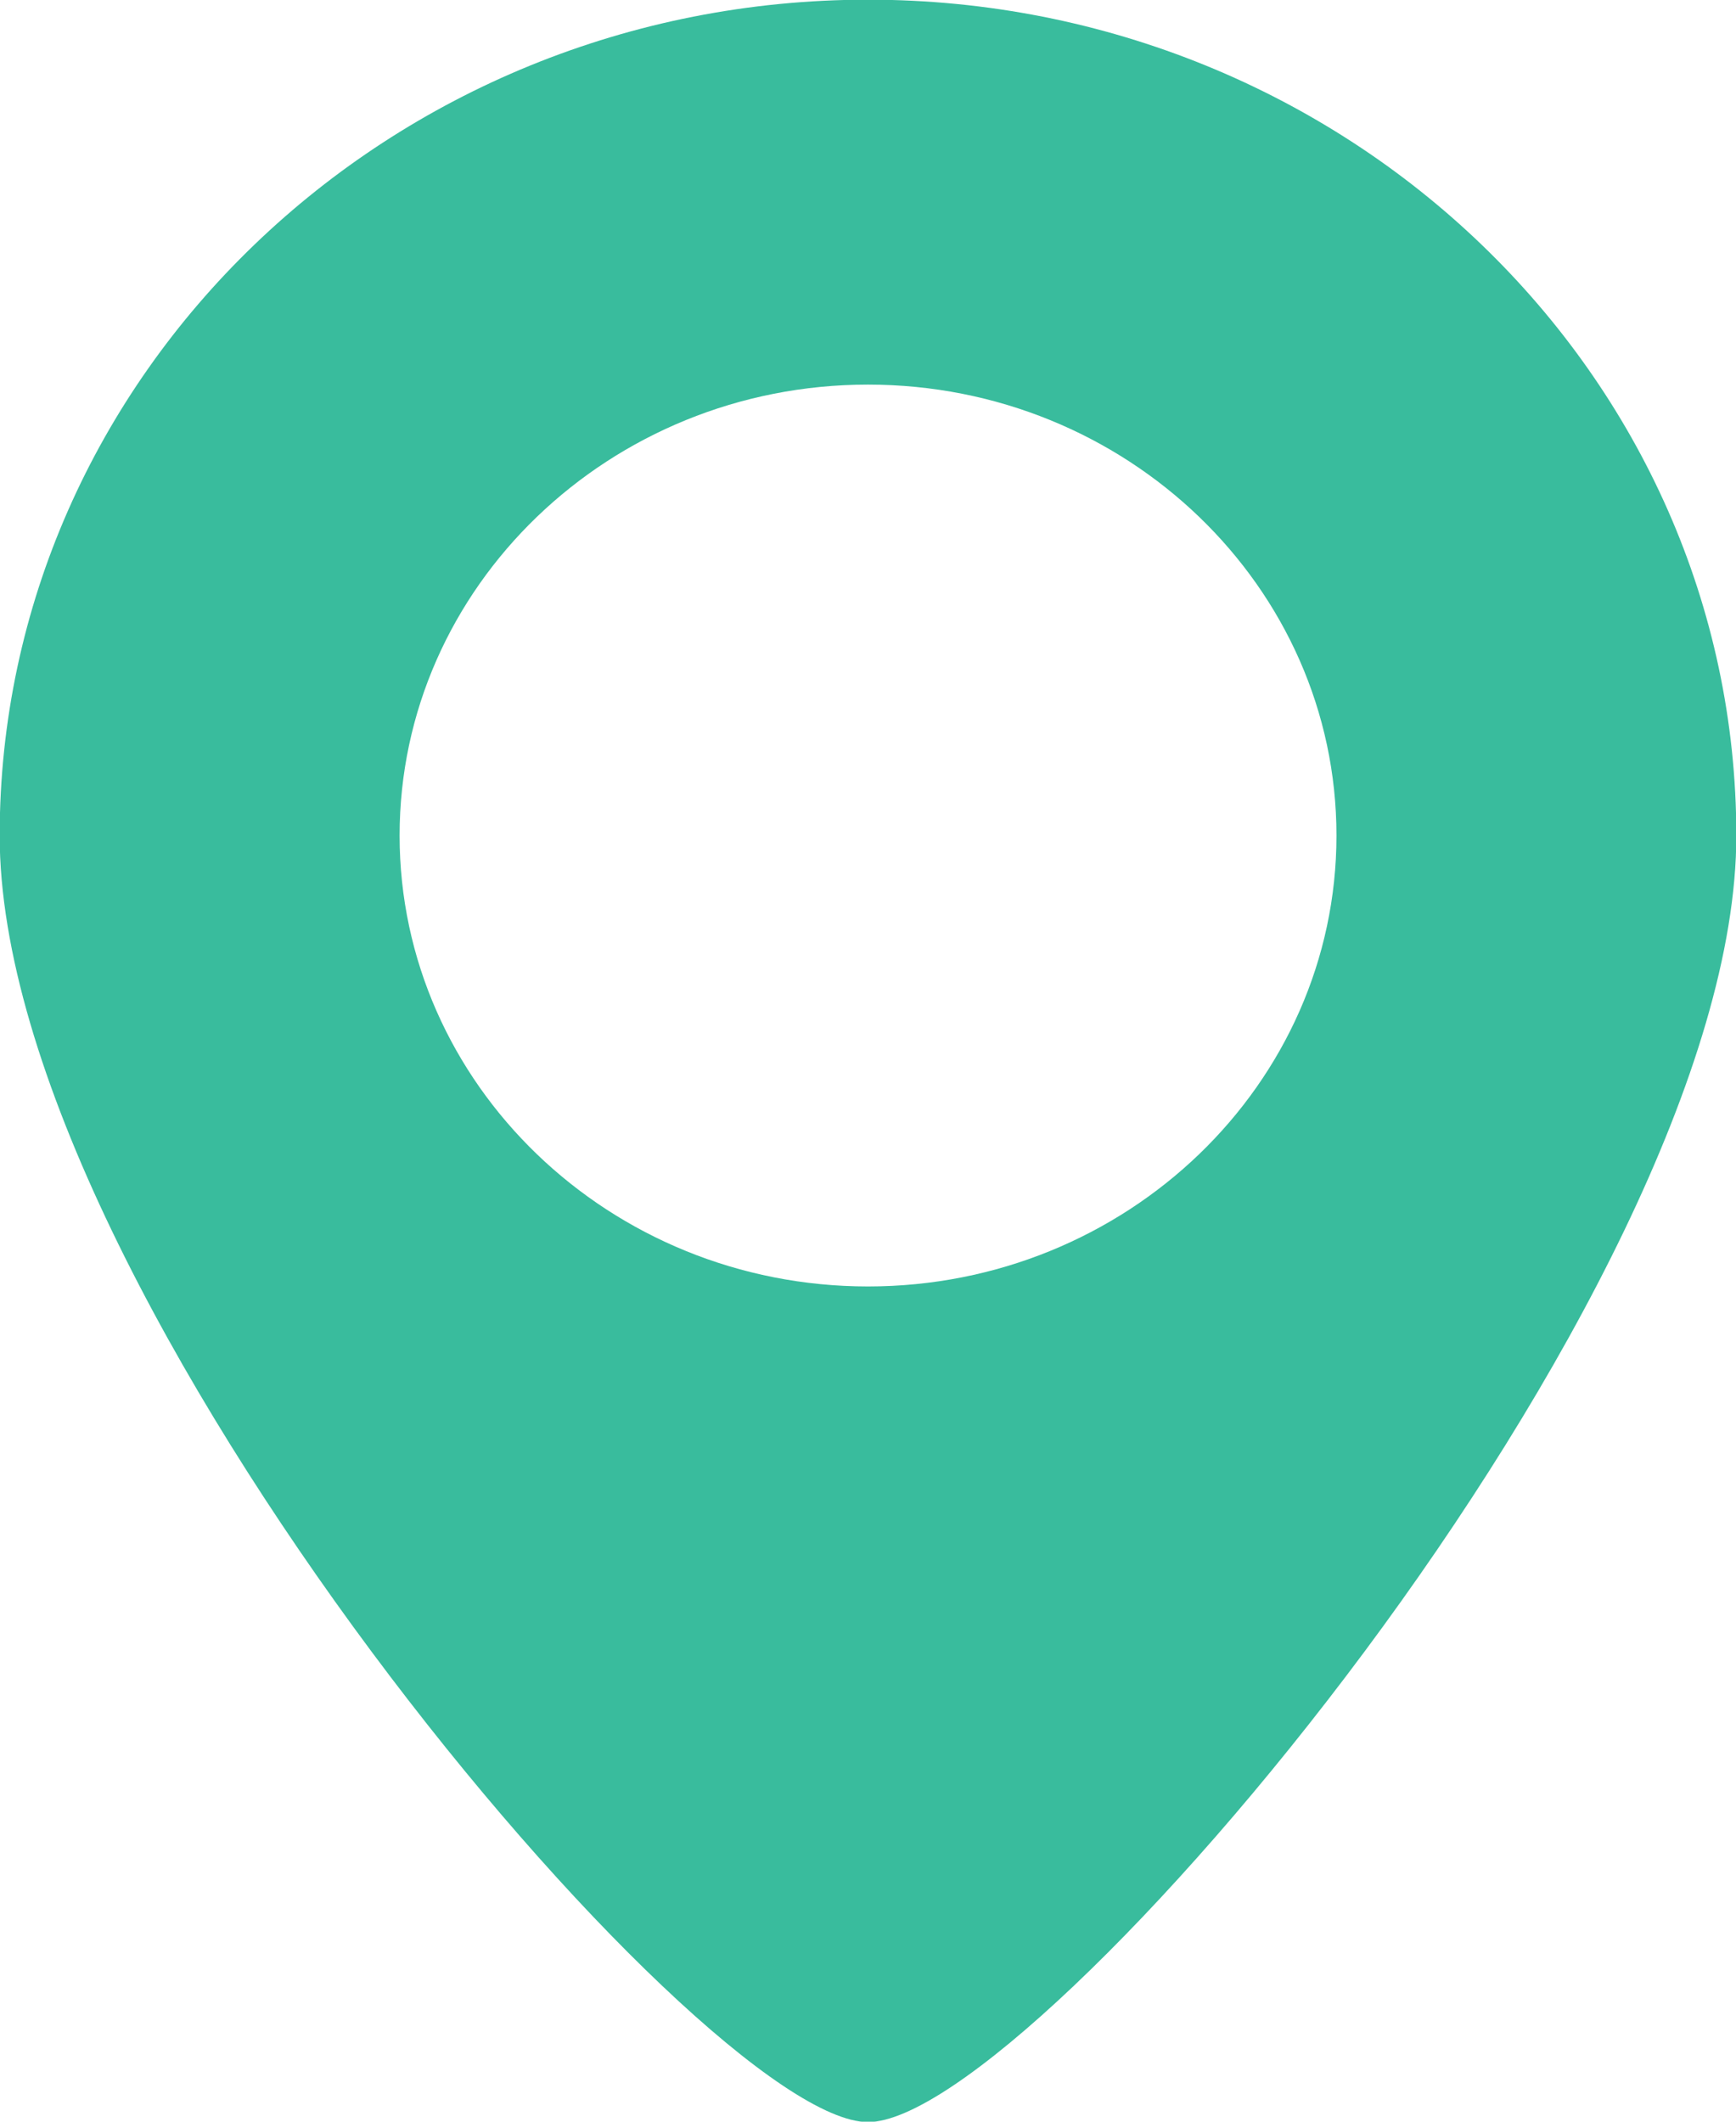 <svg xmlns="http://www.w3.org/2000/svg" preserveAspectRatio="xMidYMid" width="27" height="33" viewBox="0 0 27 33"><defs><style>.cls-2{fill:#39bc9d}</style></defs><path d="M13.5 33.006c-2.584 0-13.505-12.842-13.505-20.01C-.005 5.827 6.054-.005 13.5-.005c7.447 0 13.505 5.832 13.505 13.001 0 7.168-10.92 20.01-13.505 20.01zm0-27.024c-4.017 0-7.285 3.146-7.285 7.014 0 3.867 3.268 7.013 7.285 7.013s7.286-3.146 7.286-7.013c0-3.868-3.269-7.014-7.286-7.014z" id="path-1" class="cls-2" fill-rule="evenodd"/></svg>